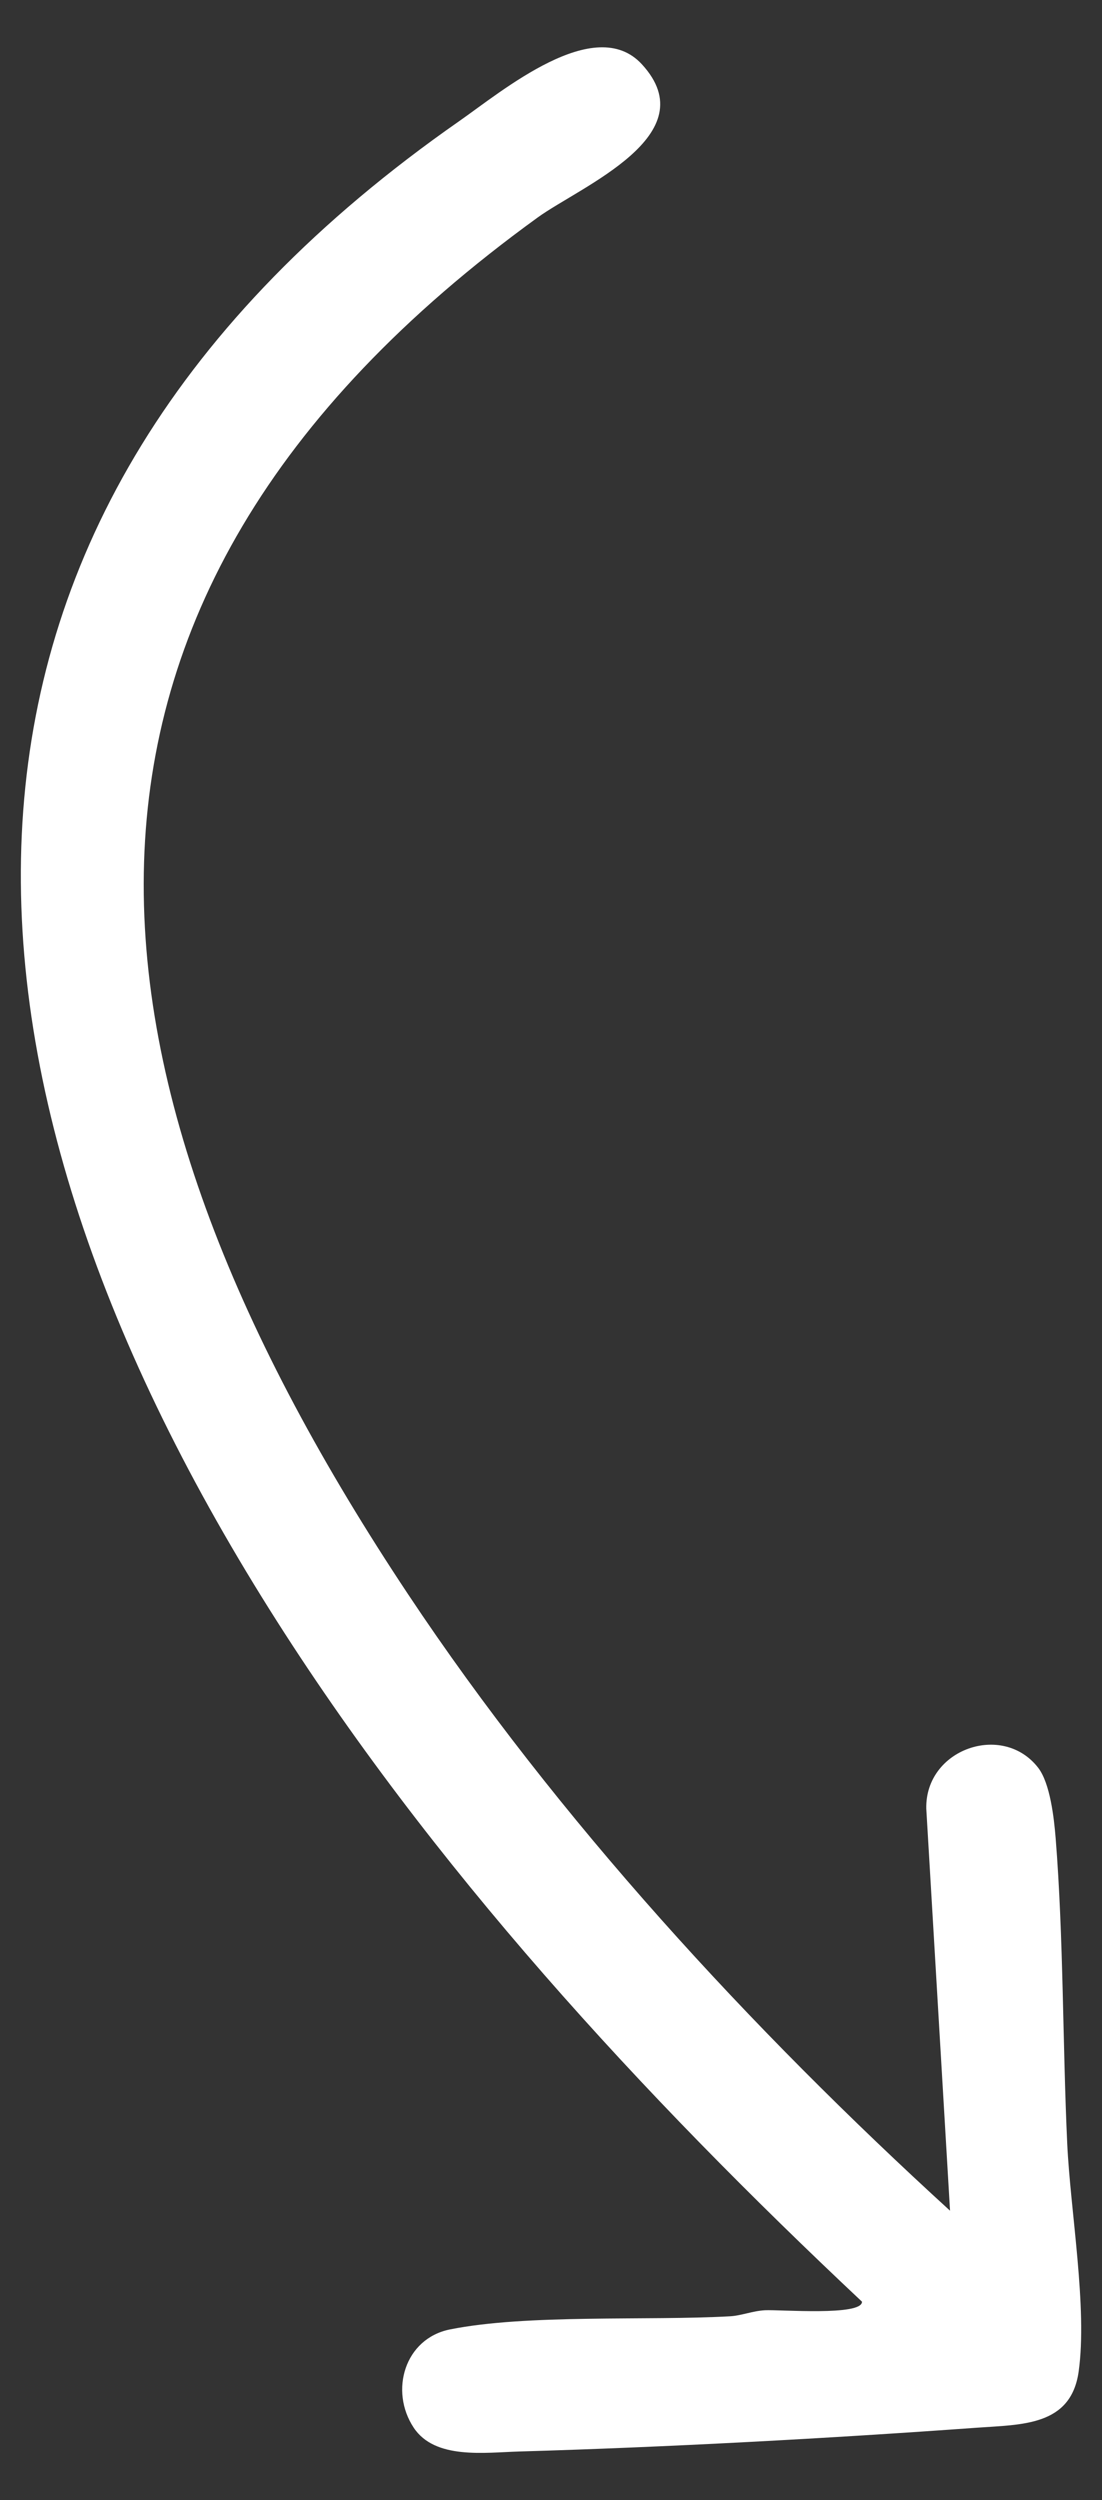 <?xml version="1.0" encoding="UTF-8"?><svg id="Calque_1" xmlns="http://www.w3.org/2000/svg" viewBox="0 0 187.89 426.24"><rect x="0" y="0" width="187.89" height="426.24" fill="#333333" stroke="none"/><path d="M161.98,376.89l-4.05-68.54c-.22-10.18,13.04-14.79,19.08-6.97,2.03,2.63,2.7,8.52,2.98,12.03,1.35,16.97,1.18,34.94,1.97,52.03.53,11.42,3.47,28.02,1.95,38.87-1.31,9.32-9.68,9.02-17.42,9.58-25.12,1.82-52.81,3.32-77.95,4.05-5.91.17-14.39,1.41-18.01-4.07-4.15-6.28-1.53-15.19,6.19-16.74,13.17-2.64,33.66-1.45,47.76-2.24,1.94-.11,3.84-.92,5.97-1.03,2.46-.13,16.58,1.02,16.52-1.46-37.37-35.11-73.62-74.41-101-117.98C-12.21,181.85-18.64,88.3,78.27,20.67c7.34-5.12,23.14-18.43,31.16-9.72,11.14,12.09-10.43,20.82-17.76,26.13C-.27,103.69,12.02,185.23,69.58,271.8c25.52,38.38,58.48,74.12,92.4,105.09Z" style="fill:#fff;"/></svg>